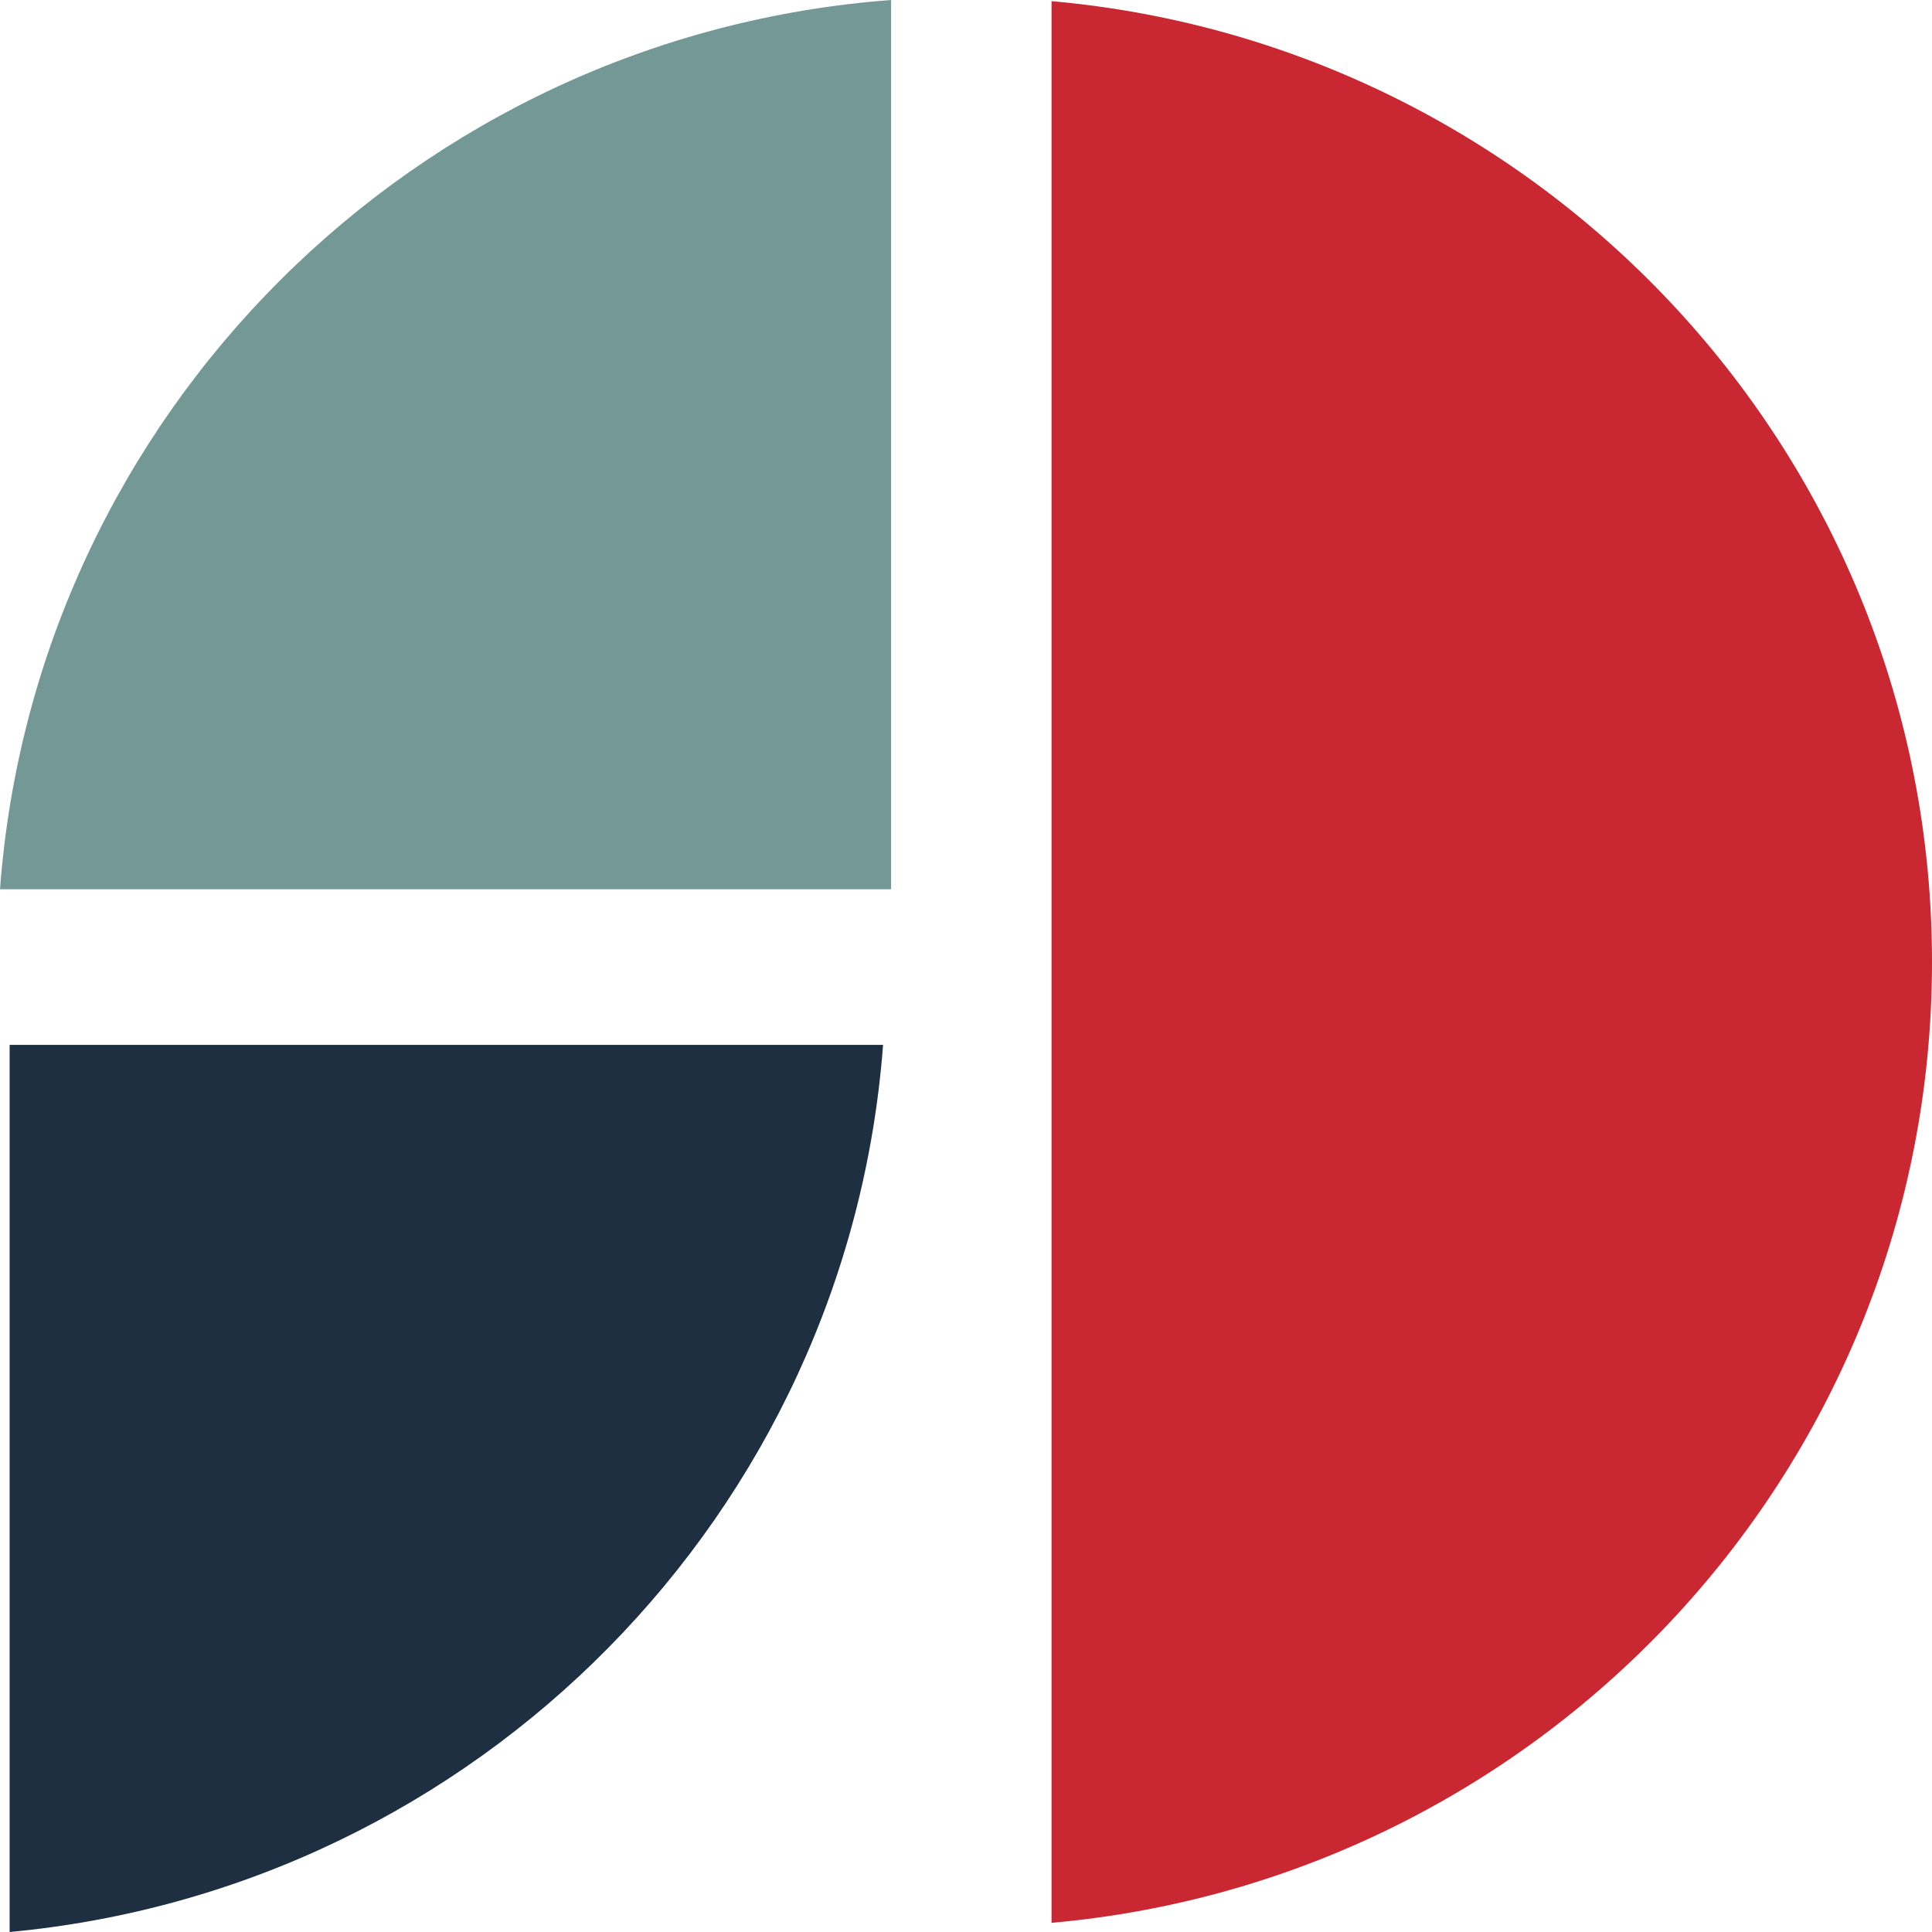 <?xml version="1.0" encoding="utf-8"?>
<!-- Generator: Adobe Illustrator 15.0.2, SVG Export Plug-In  -->
<!DOCTYPE svg PUBLIC "-//W3C//DTD SVG 1.1//EN" "http://www.w3.org/Graphics/SVG/1.1/DTD/svg11.dtd">
<svg version="1.1"
	 xmlns="http://www.w3.org/2000/svg" xmlns:xlink="http://www.w3.org/1999/xlink" xmlns:a="http://ns.adobe.com/AdobeSVGViewerExtensions/3.0/"
	 x="0px" y="0px" width="400px" height="400px" viewBox="0 0 400 400" overflow="visible" enable-background="new 0 0 400 400"
	 xml:space="preserve">
<defs>
</defs>
<path fill="#C92731" d="M217.712,0.241v397.858C319.891,389.022,400,303.434,400,199.172C400,94.908,319.891,9.317,217.712,0.241z"
	/>
<path fill="#739896" d="M184.494,184.106V0C85.98,7.385,7.348,85.841,0,184.106H184.494z"/>
<path fill="#1E2F41" d="M1.993,216.33V400c96.761-9.02,173.527-86.678,180.837-183.67H1.993z"/>
</svg>
